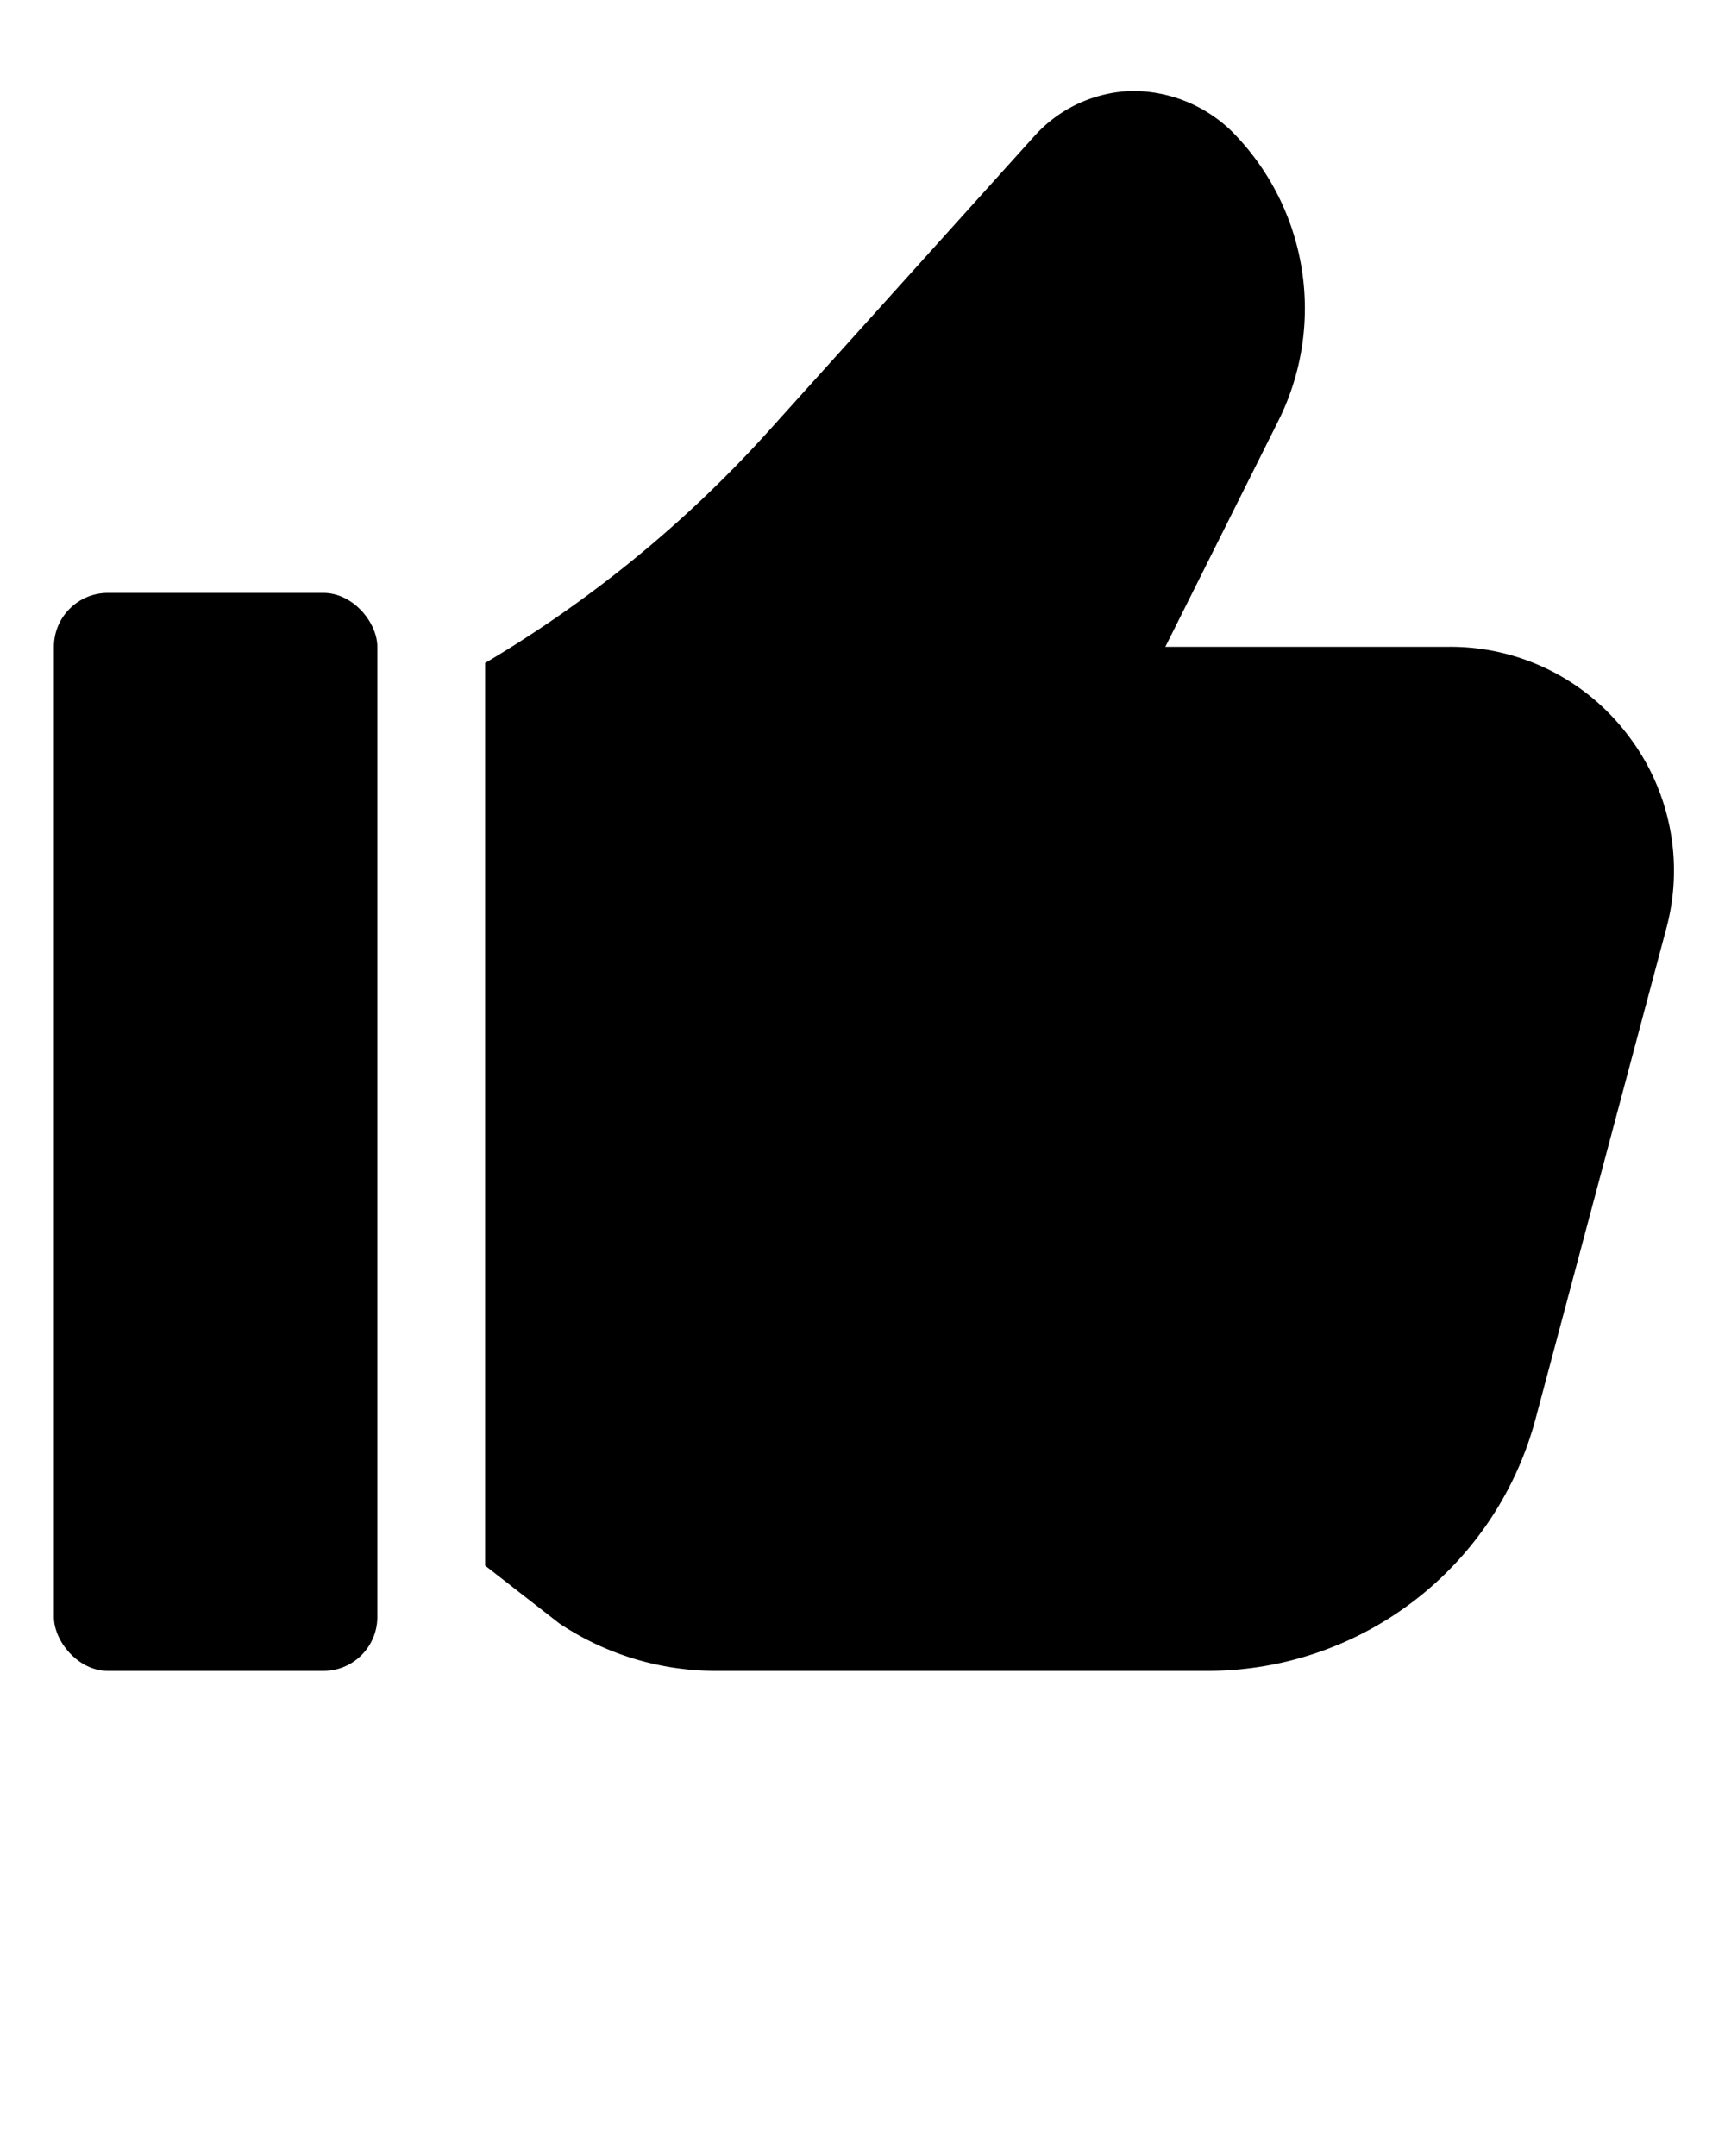 <svg xmlns="http://www.w3.org/2000/svg" dataName="Layer 3" viewBox="0 0 32 40" x="0px" y="0px"><rect x="1" y="11" width="6" height="20" rx="1"/><path d="M30.188,13.625A4.123,4.123,0,0,0,26.892,12H21.618l2.094-4.188a4.661,4.661,0,0,0-.874-5.388,2.64,2.64,0,0,0-1.846-.736,2.527,2.527,0,0,0-1.8.833L14.249,8.007A22.523,22.523,0,0,1,9,12.3V29.047l1.376,1.072a5.234,5.234,0,0,0,2.91.881H22.4a6.3,6.3,0,0,0,6.086-4.676l2.426-9.1A4.125,4.125,0,0,0,30.188,13.625Z"/></svg>